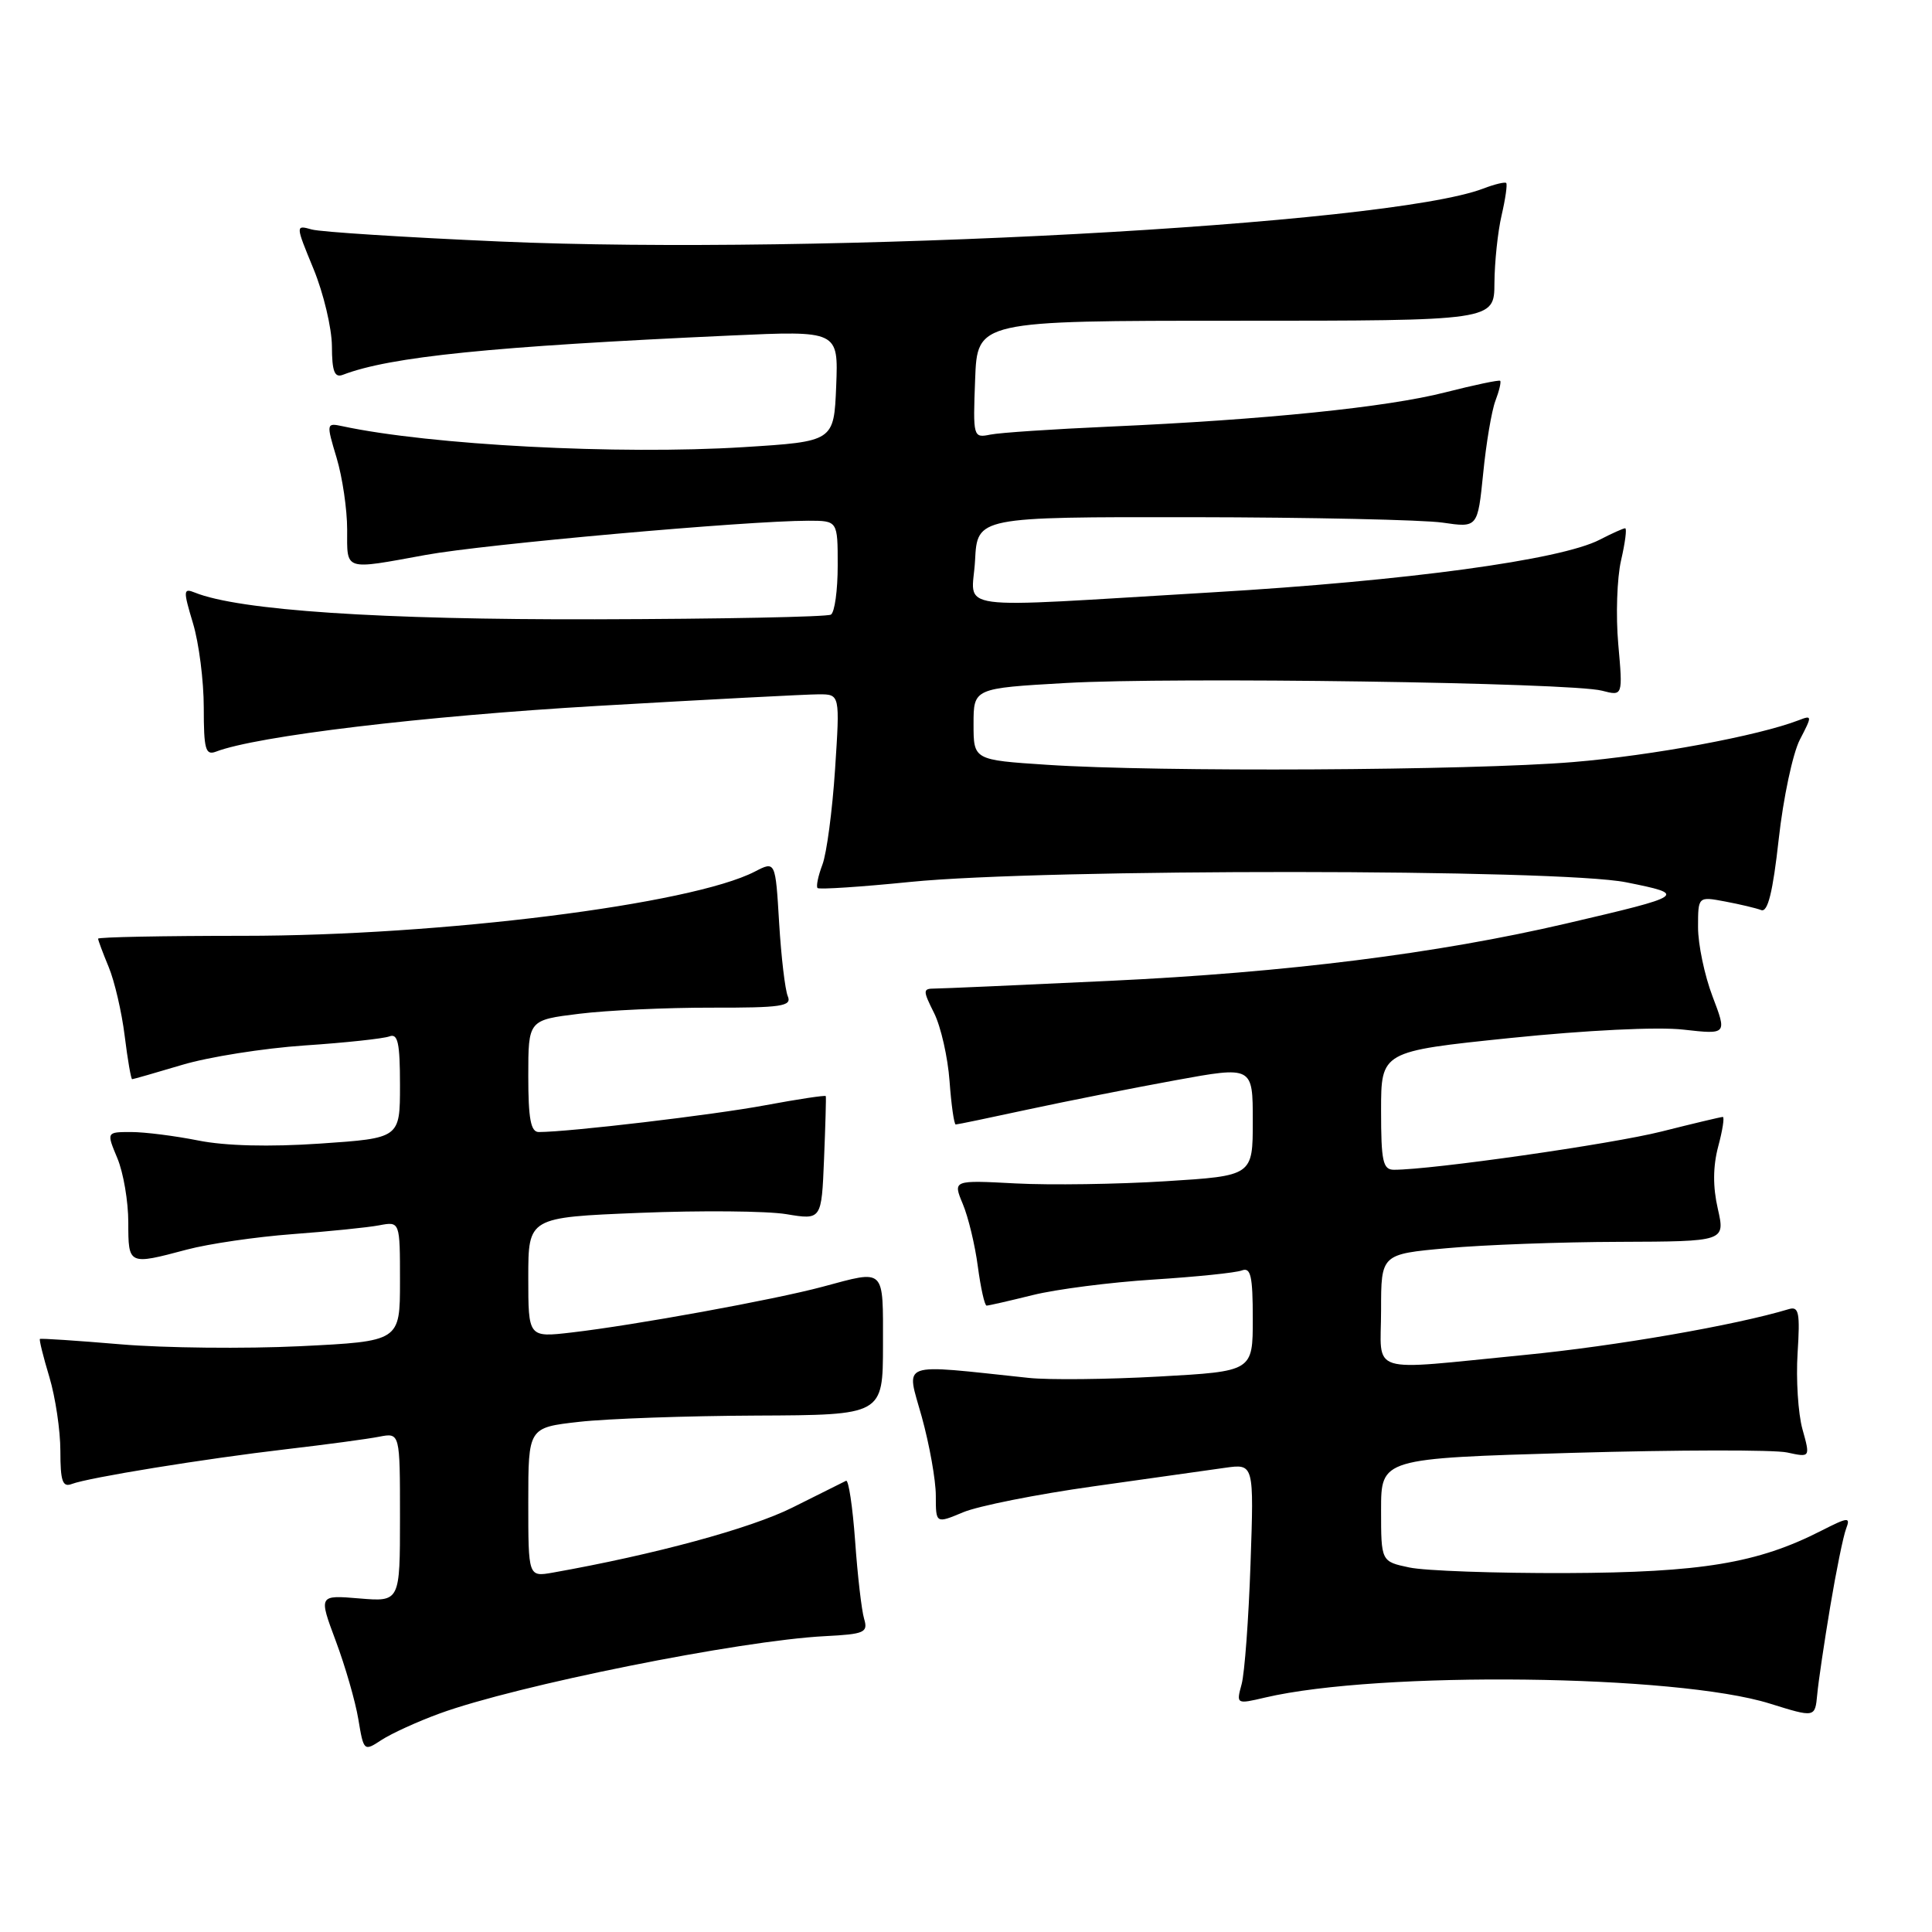 <?xml version="1.0" encoding="UTF-8" standalone="no"?>
<!DOCTYPE svg PUBLIC "-//W3C//DTD SVG 1.1//EN" "http://www.w3.org/Graphics/SVG/1.1/DTD/svg11.dtd" >
<svg xmlns="http://www.w3.org/2000/svg" xmlns:xlink="http://www.w3.org/1999/xlink" version="1.1" viewBox="0 0 256 256">
 <g >
 <path fill="currentColor"
d=" M 58.22 227.06 C 68.36 223.34 98.02 217.38 109.30 216.80 C 114.57 216.53 115.04 216.32 114.50 214.50 C 114.17 213.40 113.63 208.77 113.31 204.21 C 112.98 199.66 112.44 196.06 112.11 196.21 C 111.77 196.37 108.58 197.97 105.00 199.76 C 99.44 202.54 86.71 205.99 73.25 208.38 C 70.00 208.95 70.00 208.95 70.00 199.05 C 70.00 189.16 70.00 189.16 76.75 188.40 C 80.46 187.98 91.04 187.61 100.25 187.57 C 116.99 187.50 116.99 187.50 117.00 178.25 C 117.00 167.87 117.39 168.25 109.00 170.50 C 102.60 172.22 84.06 175.60 75.75 176.56 C 70.00 177.23 70.00 177.23 70.00 169.27 C 70.00 161.31 70.00 161.31 84.75 160.71 C 92.86 160.38 101.61 160.46 104.18 160.88 C 108.86 161.66 108.86 161.66 109.19 153.58 C 109.37 149.14 109.48 145.38 109.42 145.24 C 109.36 145.10 105.76 145.64 101.41 146.45 C 94.51 147.74 75.37 150.00 71.39 150.00 C 70.33 150.00 70.00 148.26 70.00 142.58 C 70.00 135.16 70.00 135.16 76.75 134.33 C 80.46 133.87 88.35 133.51 94.27 133.52 C 103.53 133.54 104.95 133.33 104.39 132.02 C 104.03 131.18 103.51 126.80 103.24 122.29 C 102.75 114.08 102.75 114.08 100.02 115.49 C 91.62 119.83 58.43 124.00 32.26 124.00 C 21.67 124.00 13.00 124.17 13.00 124.38 C 13.00 124.59 13.63 126.27 14.40 128.13 C 15.17 129.98 16.13 134.09 16.52 137.25 C 16.91 140.41 17.36 143.00 17.51 143.00 C 17.66 143.00 20.65 142.14 24.14 141.10 C 27.64 140.05 34.93 138.90 40.34 138.53 C 45.76 138.17 50.82 137.62 51.59 137.33 C 52.72 136.89 53.00 138.18 53.00 143.80 C 53.00 150.81 53.00 150.81 42.43 151.53 C 35.68 151.99 29.84 151.84 26.26 151.12 C 23.19 150.51 19.19 150.00 17.38 150.00 C 14.10 150.00 14.10 150.00 15.55 153.47 C 16.35 155.38 17.00 159.20 17.00 161.97 C 17.00 167.64 17.01 167.64 24.75 165.58 C 27.64 164.81 33.94 163.89 38.75 163.53 C 43.56 163.17 48.74 162.65 50.25 162.36 C 53.00 161.84 53.00 161.84 53.00 169.79 C 53.00 177.73 53.00 177.73 39.75 178.38 C 32.46 178.73 21.78 178.62 16.00 178.13 C 10.22 177.64 5.40 177.32 5.29 177.42 C 5.17 177.51 5.73 179.78 6.54 182.46 C 7.34 185.13 8.00 189.54 8.00 192.27 C 8.00 196.26 8.29 197.10 9.50 196.64 C 11.71 195.79 27.10 193.29 38.00 192.02 C 43.23 191.41 48.74 190.67 50.25 190.37 C 53.00 189.84 53.00 189.84 53.00 201.04 C 53.00 212.25 53.00 212.25 47.61 211.80 C 42.22 211.35 42.22 211.35 44.49 217.43 C 45.74 220.77 47.09 225.44 47.48 227.80 C 48.19 232.06 48.22 232.09 50.56 230.55 C 51.87 229.70 55.31 228.12 58.22 227.06 Z  M 242.51 212.90 C 243.30 208.17 244.25 203.51 244.62 202.56 C 245.22 200.98 244.91 201.01 241.33 202.83 C 232.89 207.14 225.43 208.37 207.50 208.44 C 198.15 208.47 188.81 208.14 186.75 207.70 C 183.00 206.91 183.00 206.91 183.00 200.08 C 183.00 193.25 183.00 193.25 208.37 192.51 C 222.32 192.11 235.11 192.09 236.80 192.46 C 239.88 193.13 239.88 193.13 238.83 189.36 C 238.26 187.29 237.97 182.76 238.19 179.29 C 238.53 173.96 238.36 173.07 237.05 173.46 C 229.94 175.61 214.01 178.37 202.00 179.54 C 180.83 181.61 183.00 182.29 183.00 173.59 C 183.00 166.18 183.00 166.18 191.75 165.39 C 196.56 164.95 206.82 164.57 214.55 164.55 C 228.60 164.50 228.60 164.50 227.62 160.17 C 226.95 157.26 226.97 154.57 227.67 151.92 C 228.25 149.77 228.52 148.00 228.28 148.00 C 228.03 148.00 224.38 148.87 220.17 149.93 C 213.55 151.60 189.75 155.00 184.71 155.00 C 183.24 155.00 183.00 153.89 183.00 147.16 C 183.00 139.31 183.00 139.31 200.14 137.54 C 210.18 136.51 219.67 136.04 223.06 136.43 C 228.84 137.08 228.84 137.08 226.92 132.03 C 225.86 129.25 225.00 125.13 225.00 122.88 C 225.00 118.78 225.00 118.78 228.57 119.45 C 230.54 119.82 232.69 120.33 233.37 120.59 C 234.24 120.92 234.91 118.23 235.69 111.19 C 236.29 105.76 237.55 99.83 238.49 98.01 C 240.14 94.84 240.13 94.74 238.35 95.43 C 232.99 97.50 218.96 100.11 208.42 100.98 C 194.91 102.10 153.43 102.32 138.75 101.34 C 129.00 100.70 129.00 100.70 129.00 95.95 C 129.00 91.20 129.00 91.20 141.25 90.50 C 155.42 89.69 208.17 90.44 212.27 91.52 C 215.04 92.24 215.04 92.24 214.43 85.37 C 214.09 81.59 214.26 76.59 214.80 74.25 C 215.34 71.91 215.59 70.00 215.34 70.00 C 215.10 70.00 213.58 70.68 211.98 71.51 C 206.78 74.20 186.37 76.97 160.62 78.49 C 125.09 80.59 128.84 81.10 129.20 74.25 C 129.50 68.50 129.50 68.50 158.00 68.53 C 173.68 68.55 188.59 68.88 191.15 69.25 C 195.80 69.93 195.80 69.93 196.53 62.72 C 196.92 58.75 197.65 54.43 198.15 53.11 C 198.65 51.80 198.93 50.61 198.78 50.46 C 198.63 50.32 195.35 51.01 191.50 51.99 C 183.75 53.97 167.55 55.62 147.00 56.53 C 139.57 56.86 132.47 57.33 131.21 57.59 C 128.95 58.05 128.92 57.92 129.21 50.28 C 129.50 42.50 129.50 42.50 163.75 42.50 C 198.00 42.50 198.00 42.50 198.02 37.50 C 198.04 34.75 198.46 30.71 198.97 28.53 C 199.48 26.34 199.75 24.42 199.58 24.25 C 199.42 24.08 198.04 24.41 196.53 24.99 C 183.81 29.83 108.75 33.86 66.21 32.00 C 53.72 31.45 42.52 30.74 41.32 30.41 C 39.14 29.80 39.14 29.80 41.55 35.65 C 42.87 38.87 43.96 43.46 43.98 45.86 C 43.99 49.23 44.33 50.09 45.44 49.66 C 51.71 47.26 65.10 45.90 96.80 44.46 C 111.09 43.81 111.09 43.81 110.80 51.15 C 110.50 58.50 110.50 58.50 98.50 59.25 C 81.99 60.28 56.98 58.97 45.35 56.47 C 43.24 56.02 43.23 56.10 44.60 60.66 C 45.37 63.22 46.00 67.50 46.00 70.16 C 46.00 75.70 45.46 75.53 56.42 73.53 C 64.17 72.11 99.01 69.00 107.11 69.00 C 111.00 69.00 111.00 69.00 111.00 74.94 C 111.00 78.21 110.60 81.13 110.10 81.44 C 109.61 81.74 95.54 82.02 78.85 82.06 C 50.36 82.13 31.67 80.88 25.82 78.52 C 24.28 77.90 24.26 78.22 25.57 82.58 C 26.36 85.19 27.00 90.22 27.00 93.77 C 27.00 99.29 27.23 100.12 28.61 99.60 C 34.01 97.52 56.10 94.88 79.10 93.54 C 93.73 92.69 106.96 92.00 108.50 92.00 C 111.30 92.00 111.30 92.00 110.65 101.94 C 110.29 107.40 109.54 113.09 108.97 114.58 C 108.41 116.06 108.12 117.45 108.33 117.67 C 108.55 117.88 114.07 117.52 120.61 116.86 C 138.35 115.08 206.59 115.12 215.48 116.91 C 223.61 118.54 223.45 118.66 207.50 122.38 C 190.46 126.35 170.50 128.86 147.00 129.97 C 135.18 130.53 124.75 130.99 123.83 130.99 C 122.27 131.00 122.27 131.23 123.78 134.25 C 124.67 136.04 125.59 140.09 125.82 143.25 C 126.05 146.41 126.42 149.00 126.64 149.00 C 126.86 149.00 131.19 148.10 136.27 147.00 C 141.35 145.91 150.11 144.17 155.75 143.14 C 166.00 141.27 166.00 141.27 166.00 148.53 C 166.00 155.80 166.00 155.80 154.45 156.52 C 148.10 156.92 139.16 157.05 134.58 156.81 C 126.26 156.37 126.26 156.37 127.57 159.52 C 128.30 161.25 129.20 164.99 129.57 167.83 C 129.95 170.67 130.47 173.00 130.73 173.00 C 131.00 173.00 133.75 172.37 136.86 171.60 C 139.96 170.83 147.13 169.91 152.80 169.55 C 158.46 169.19 163.75 168.65 164.55 168.34 C 165.73 167.89 166.00 169.07 166.00 174.75 C 166.00 181.71 166.00 181.71 153.57 182.40 C 146.74 182.78 138.98 182.86 136.32 182.58 C 118.80 180.73 120.07 180.27 122.14 187.74 C 123.16 191.43 124.00 196.13 124.00 198.18 C 124.00 201.90 124.00 201.90 127.63 200.38 C 129.62 199.55 137.38 198.00 144.88 196.95 C 152.37 195.89 160.22 194.78 162.33 194.49 C 166.16 193.95 166.16 193.95 165.70 207.23 C 165.45 214.53 164.92 221.70 164.52 223.17 C 163.80 225.82 163.82 225.83 167.65 224.93 C 182.75 221.40 222.14 221.87 234.50 225.73 C 240.50 227.60 240.50 227.60 240.79 224.55 C 240.94 222.87 241.72 217.63 242.51 212.90 Z "/>
</g>
</svg>